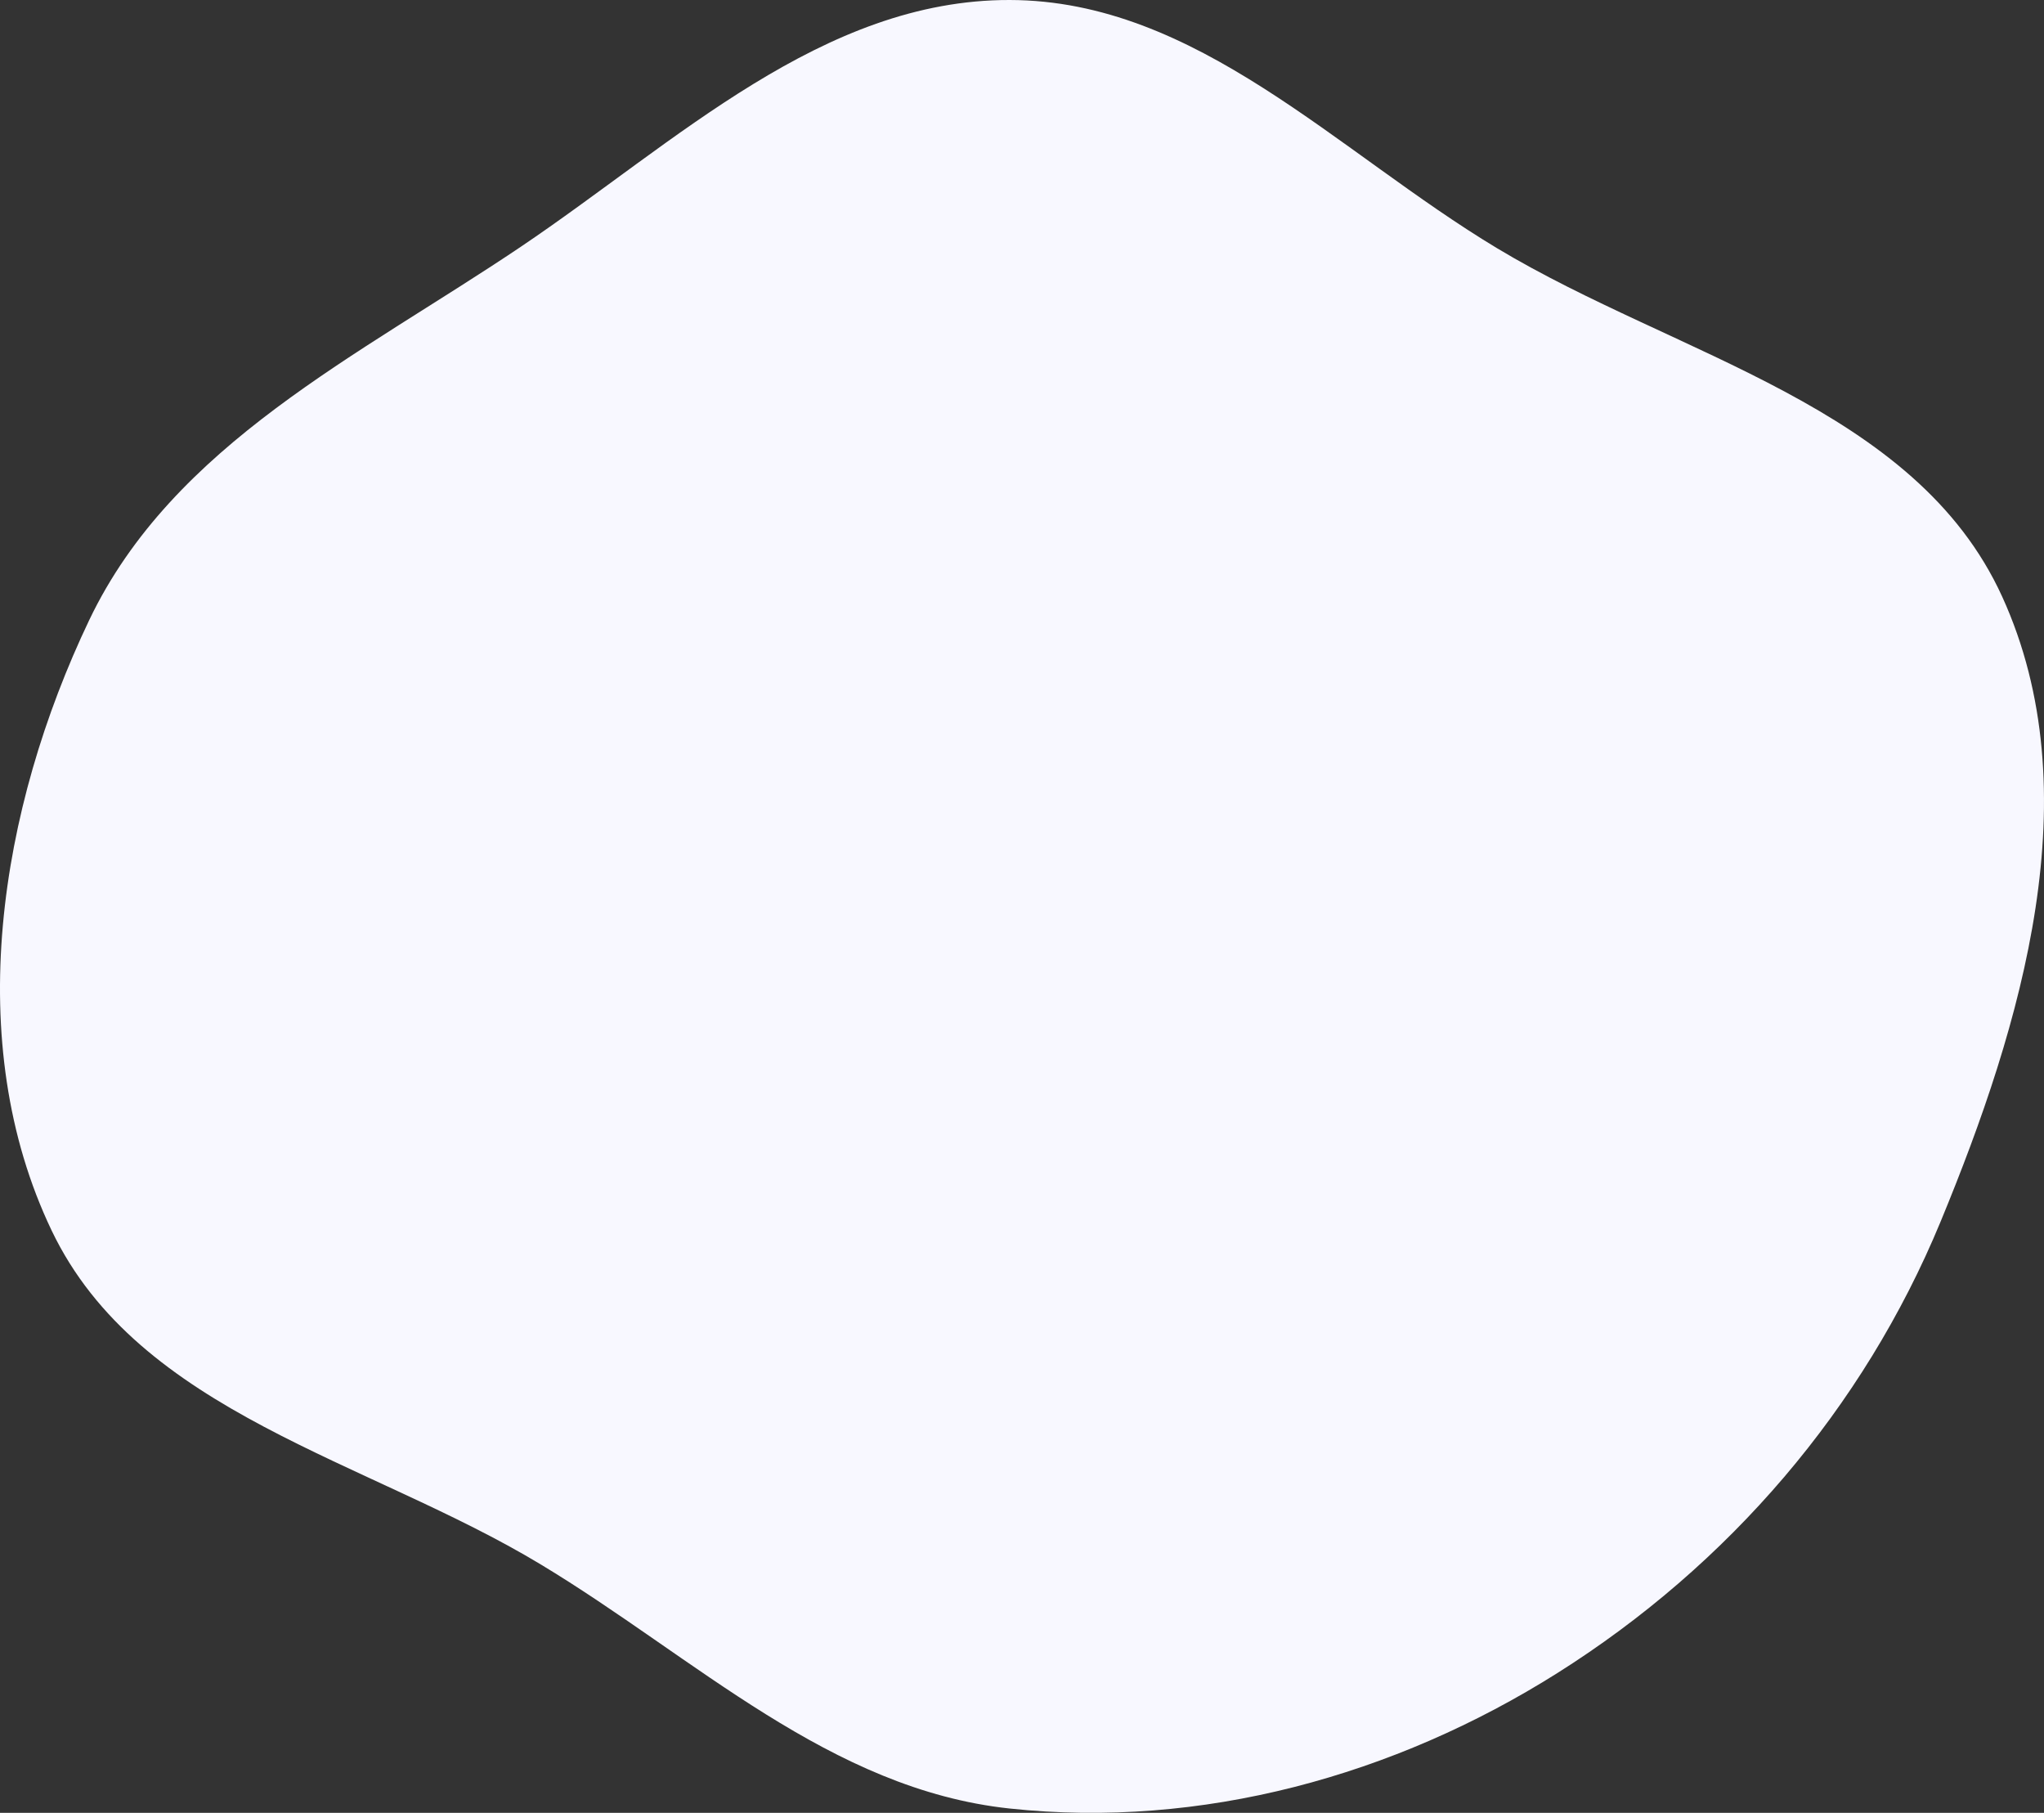 <svg width="874" height="775" fill="none" xmlns="http://www.w3.org/2000/svg"><rect width="100%" height="100%" fill="#333333" stroke="none"/><path fill-rule="evenodd" clip-rule="evenodd" d="M431.717 0c79.939.132 139.959 64.963 208.468 106.144 76.837 46.188 178.803 67.413 215.963 148.984 38.031 83.483 8.668 182.389-26.383 267.165-33.046 79.927-90.673 146.83-163.856 192.95-69.734 43.947-152.225 66.656-234.192 57.902-76.783-8.202-134.337-64.444-200.454-104.326-74.099-44.697-171.834-64.714-209.177-142.764-38.552-80.577-22.424-180.29 16.038-260.91 35.911-75.272 115.444-113.088 184.623-159.691C289.078 60.77 351.732-.132 431.717 0z" fill="#F8F8FF"/></svg>